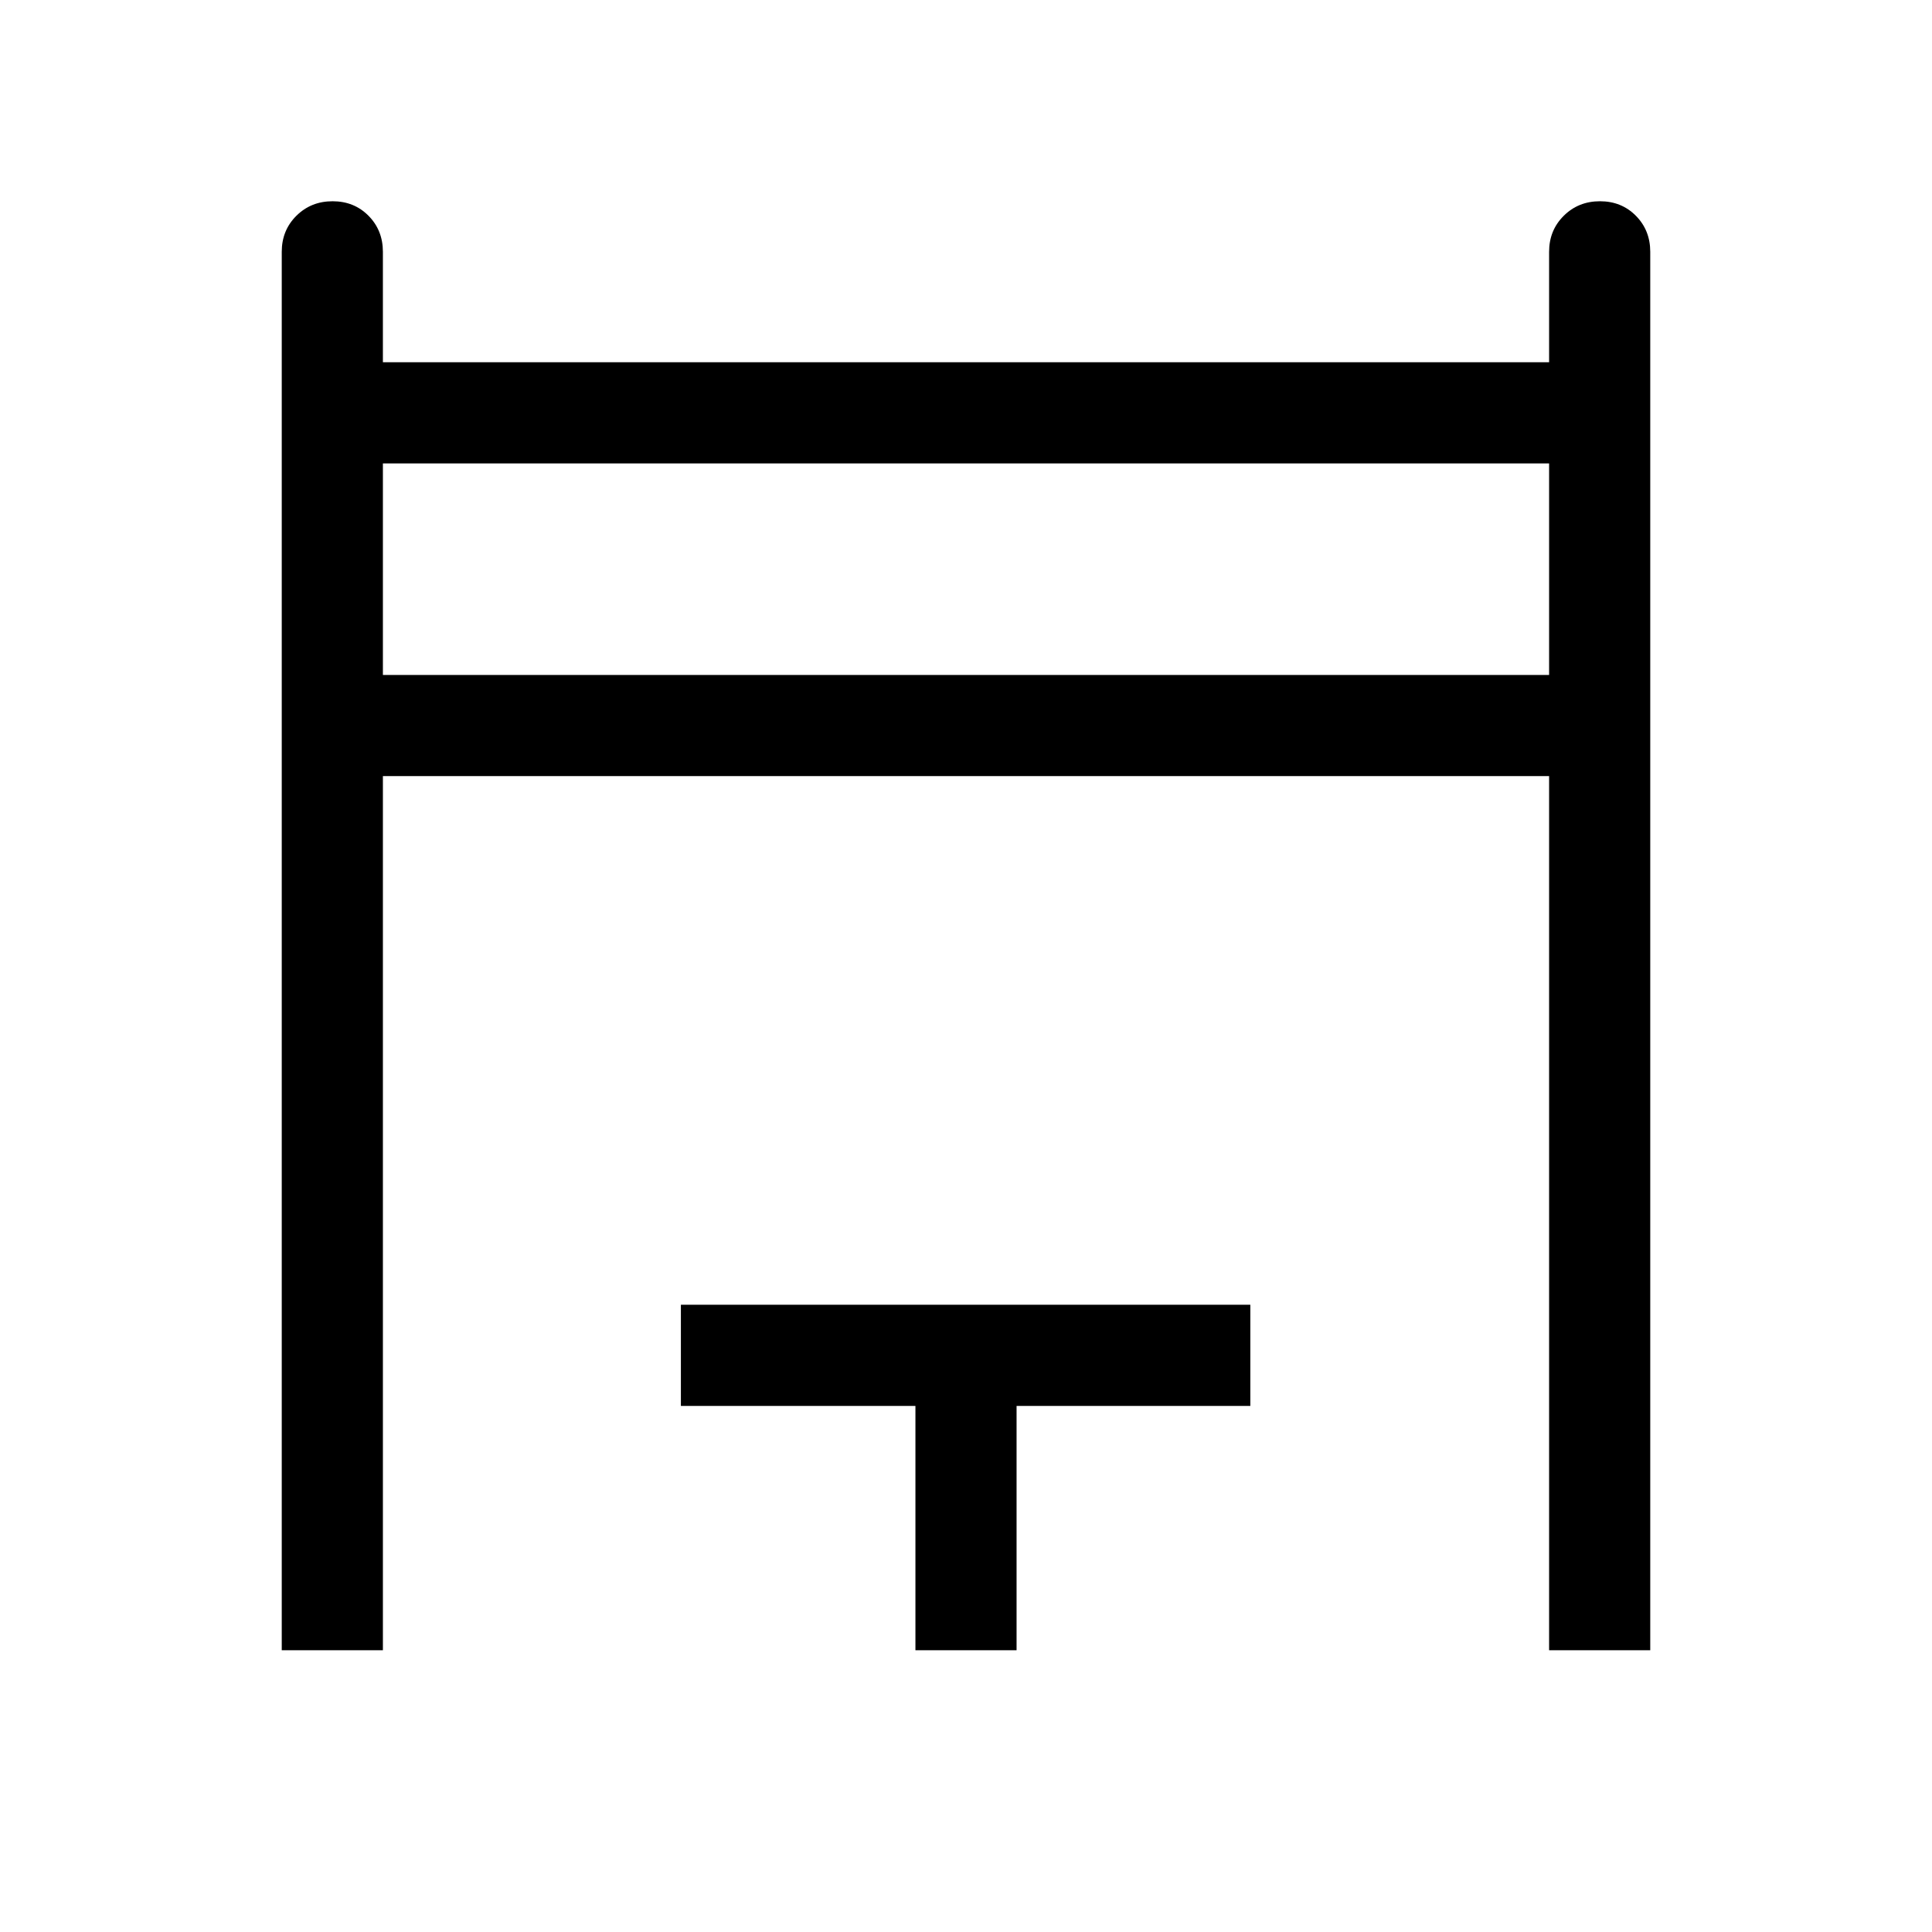<svg xmlns="http://www.w3.org/2000/svg" height="40" viewBox="0 -960 960 960" width="40"><path d="M140-140v-694.87q0-10.68 7.26-17.9 7.27-7.23 18-7.23 10.74 0 17.87 7.23 7.13 7.22 7.13 17.9V-780h579.48v-54.87q0-10.68 7.27-17.9 7.26-7.23 18-7.23 10.73 0 17.86 7.23 7.13 7.22 7.13 17.9V-140h-50.26v-434.36H190.26V-140H140Zm50.26-484.61h579.48v-105.13H190.26v105.13ZM454.87-140v-121.41H338.33v-50.26h282.95v50.26H505.13V-140h-50.26ZM190.26-624.61v-105.13 105.13Z"/></svg>